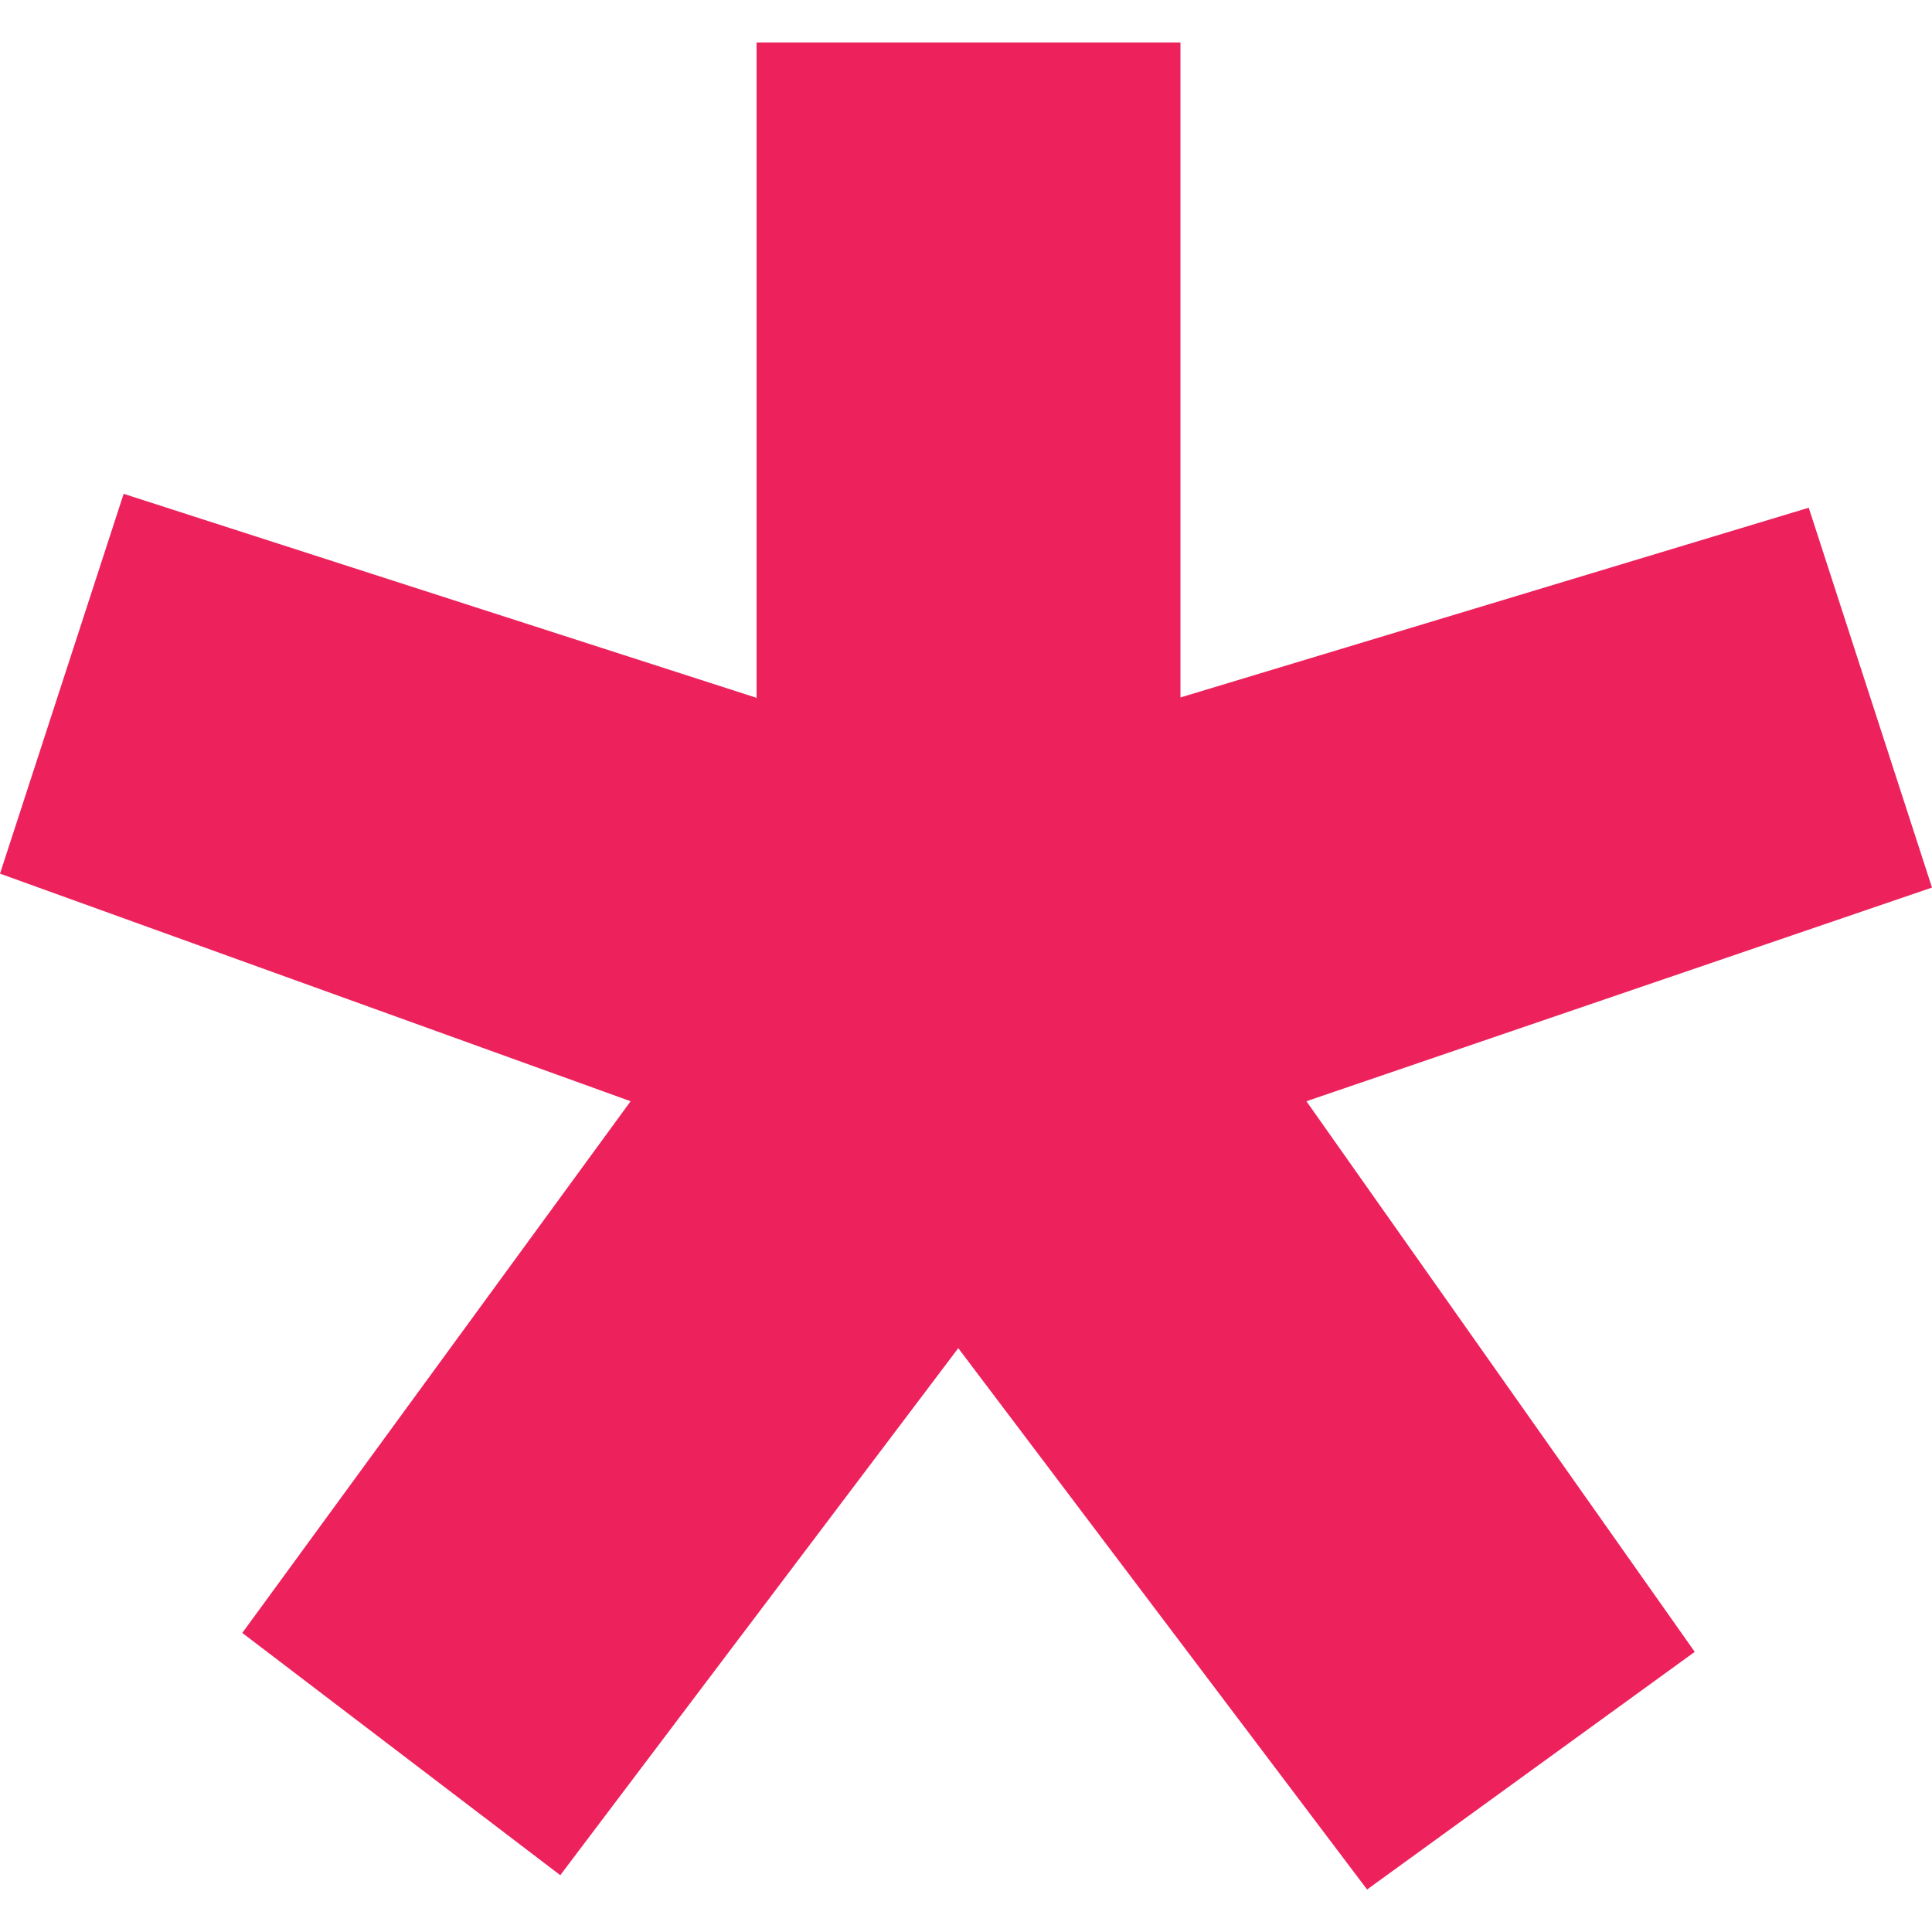 <?xml version="1.0" encoding="utf-8"?>
<!-- Generator: Adobe Illustrator 26.0.2, SVG Export Plug-In . SVG Version: 6.00 Build 0)  -->
<svg version="1.1" id="Layer_1" xmlns="http://www.w3.org/2000/svg" xmlns:xlink="http://www.w3.org/1999/xlink" x="0px" y="0px"
	 viewBox="0 0 500 500" style="enable-background:new 0 0 500 500;" xml:space="preserve">
<style type="text/css">
	.st0{fill:#ED225D;}
</style>
<path class="st0" d="M305.5,180.5l162.6-49.1l31.9,98.3L338.1,285l100.5,142.5L353.8,489L248,348.9L145,485.3l-82.3-62.7L163.2,285
	L0,226.1l32-98.3l163.8,52.8V11h109.7L305.5,180.5L305.5,180.5z"/>
</svg>
